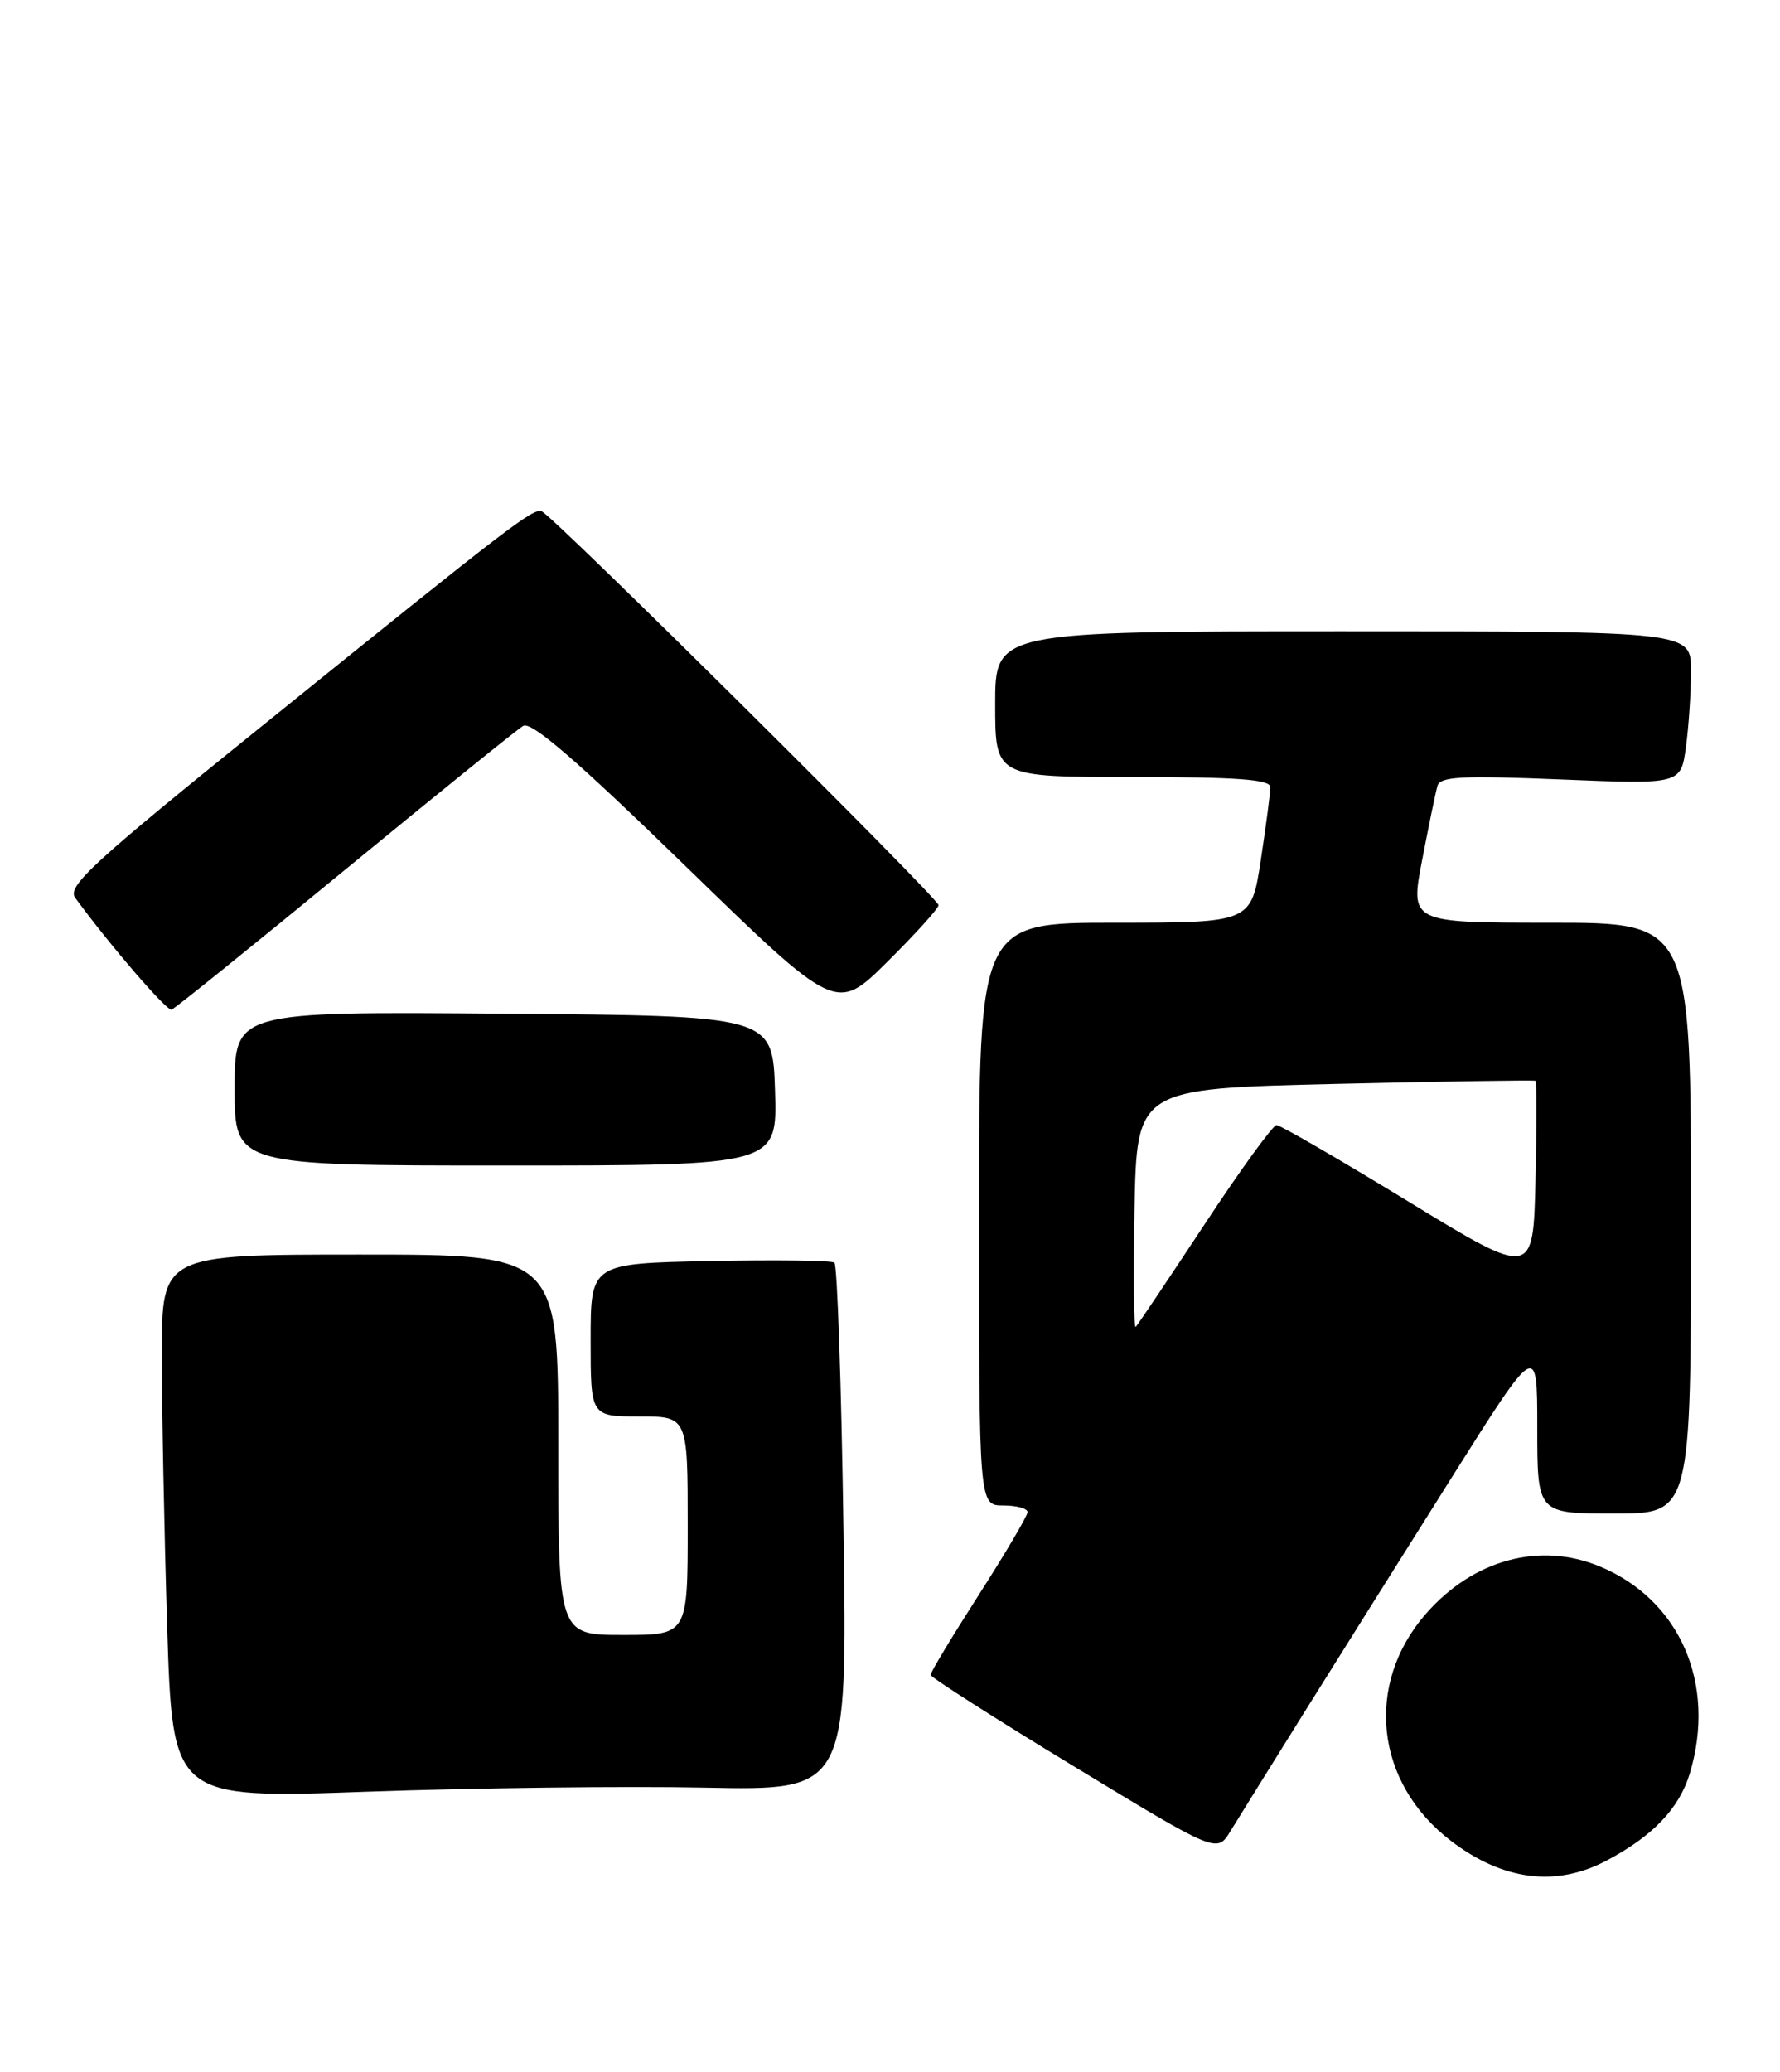 <?xml version="1.0" encoding="UTF-8" standalone="no"?>
<!DOCTYPE svg PUBLIC "-//W3C//DTD SVG 1.1//EN" "http://www.w3.org/Graphics/SVG/1.1/DTD/svg11.dtd" >
<svg xmlns="http://www.w3.org/2000/svg" xmlns:xlink="http://www.w3.org/1999/xlink" version="1.1" viewBox="0 0 220 256">
 <g >
 <path fill="currentColor"
d=" M 198.51 229.90 C 204.28 226.86 207.55 223.43 208.86 219.08 C 212.16 208.06 207.65 197.68 197.77 193.55 C 190.36 190.45 182.14 192.66 176.28 199.33 C 168.61 208.07 169.94 220.27 179.35 227.45 C 185.75 232.34 192.31 233.17 198.51 229.90 Z  M 161.24 211.50 C 165.37 204.90 173.52 191.91 179.37 182.63 C 190.00 165.76 190.00 165.76 190.00 176.38 C 190.00 187.00 190.00 187.00 199.50 187.00 C 209.00 187.00 209.00 187.00 209.00 150.50 C 209.00 114.00 209.00 114.00 191.64 114.00 C 174.28 114.00 174.28 114.00 175.77 106.25 C 176.59 101.99 177.44 97.87 177.66 97.10 C 177.99 95.94 180.63 95.80 192.90 96.30 C 207.74 96.91 207.74 96.91 208.37 92.32 C 208.72 89.79 209.00 85.53 209.00 82.86 C 209.00 78.00 209.00 78.00 166.00 78.00 C 123.00 78.00 123.00 78.00 123.00 87.00 C 123.00 96.00 123.00 96.00 140.00 96.00 C 152.93 96.00 157.00 96.30 157.01 97.25 C 157.01 97.94 156.48 101.99 155.83 106.25 C 154.65 114.00 154.65 114.00 137.83 114.00 C 121.00 114.00 121.00 114.00 121.00 150.00 C 121.00 186.00 121.00 186.00 124.00 186.00 C 125.65 186.00 127.00 186.37 127.00 186.82 C 127.00 187.27 124.30 191.85 121.00 197.00 C 117.70 202.15 115.01 206.61 115.02 206.93 C 115.04 207.24 123.01 212.33 132.73 218.23 C 150.42 228.97 150.42 228.97 152.08 226.23 C 153.00 224.73 157.12 218.10 161.24 211.50 Z  M 87.12 220.86 C 104.74 221.22 104.74 221.22 104.25 188.86 C 103.99 171.06 103.48 156.28 103.13 156.00 C 102.79 155.72 95.86 155.64 87.75 155.80 C 73.00 156.10 73.00 156.10 73.00 165.55 C 73.00 175.00 73.00 175.00 79.00 175.00 C 85.00 175.00 85.00 175.00 85.00 188.50 C 85.00 202.00 85.00 202.00 77.00 202.00 C 69.00 202.00 69.00 202.00 69.00 178.50 C 69.00 155.00 69.00 155.00 44.50 155.00 C 20.00 155.00 20.00 155.00 20.00 167.34 C 20.00 174.13 20.30 189.25 20.66 200.95 C 21.33 222.22 21.33 222.22 45.41 221.36 C 58.66 220.89 77.43 220.66 87.12 220.86 Z  M 95.79 134.75 C 95.50 125.50 95.50 125.50 62.25 125.24 C 29.00 124.97 29.00 124.97 29.00 134.49 C 29.00 144.00 29.00 144.00 62.54 144.00 C 96.08 144.00 96.08 144.00 95.79 134.75 Z  M 42.60 107.50 C 53.98 98.15 63.91 90.13 64.67 89.68 C 65.67 89.09 71.32 93.97 84.70 106.98 C 103.34 125.10 103.34 125.10 109.67 118.83 C 113.15 115.38 116.00 112.23 116.00 111.83 C 116.00 110.99 68.29 63.66 66.96 63.18 C 65.86 62.78 63.40 64.66 32.75 89.40 C 11.35 106.66 8.25 109.51 9.30 110.93 C 13.66 116.88 20.62 124.94 21.21 124.74 C 21.60 124.61 31.23 116.85 42.60 107.50 Z  M 140.22 149.44 C 140.50 134.50 140.50 134.50 165.00 133.92 C 178.47 133.60 189.63 133.43 189.78 133.53 C 189.94 133.64 189.94 139.16 189.78 145.80 C 189.50 157.86 189.50 157.86 174.04 148.43 C 165.54 143.24 158.22 139.00 157.78 139.00 C 157.33 139.00 153.33 144.51 148.89 151.25 C 144.44 157.99 140.61 163.70 140.37 163.94 C 140.14 164.19 140.07 157.66 140.22 149.44 Z "/>
</g>
</svg>